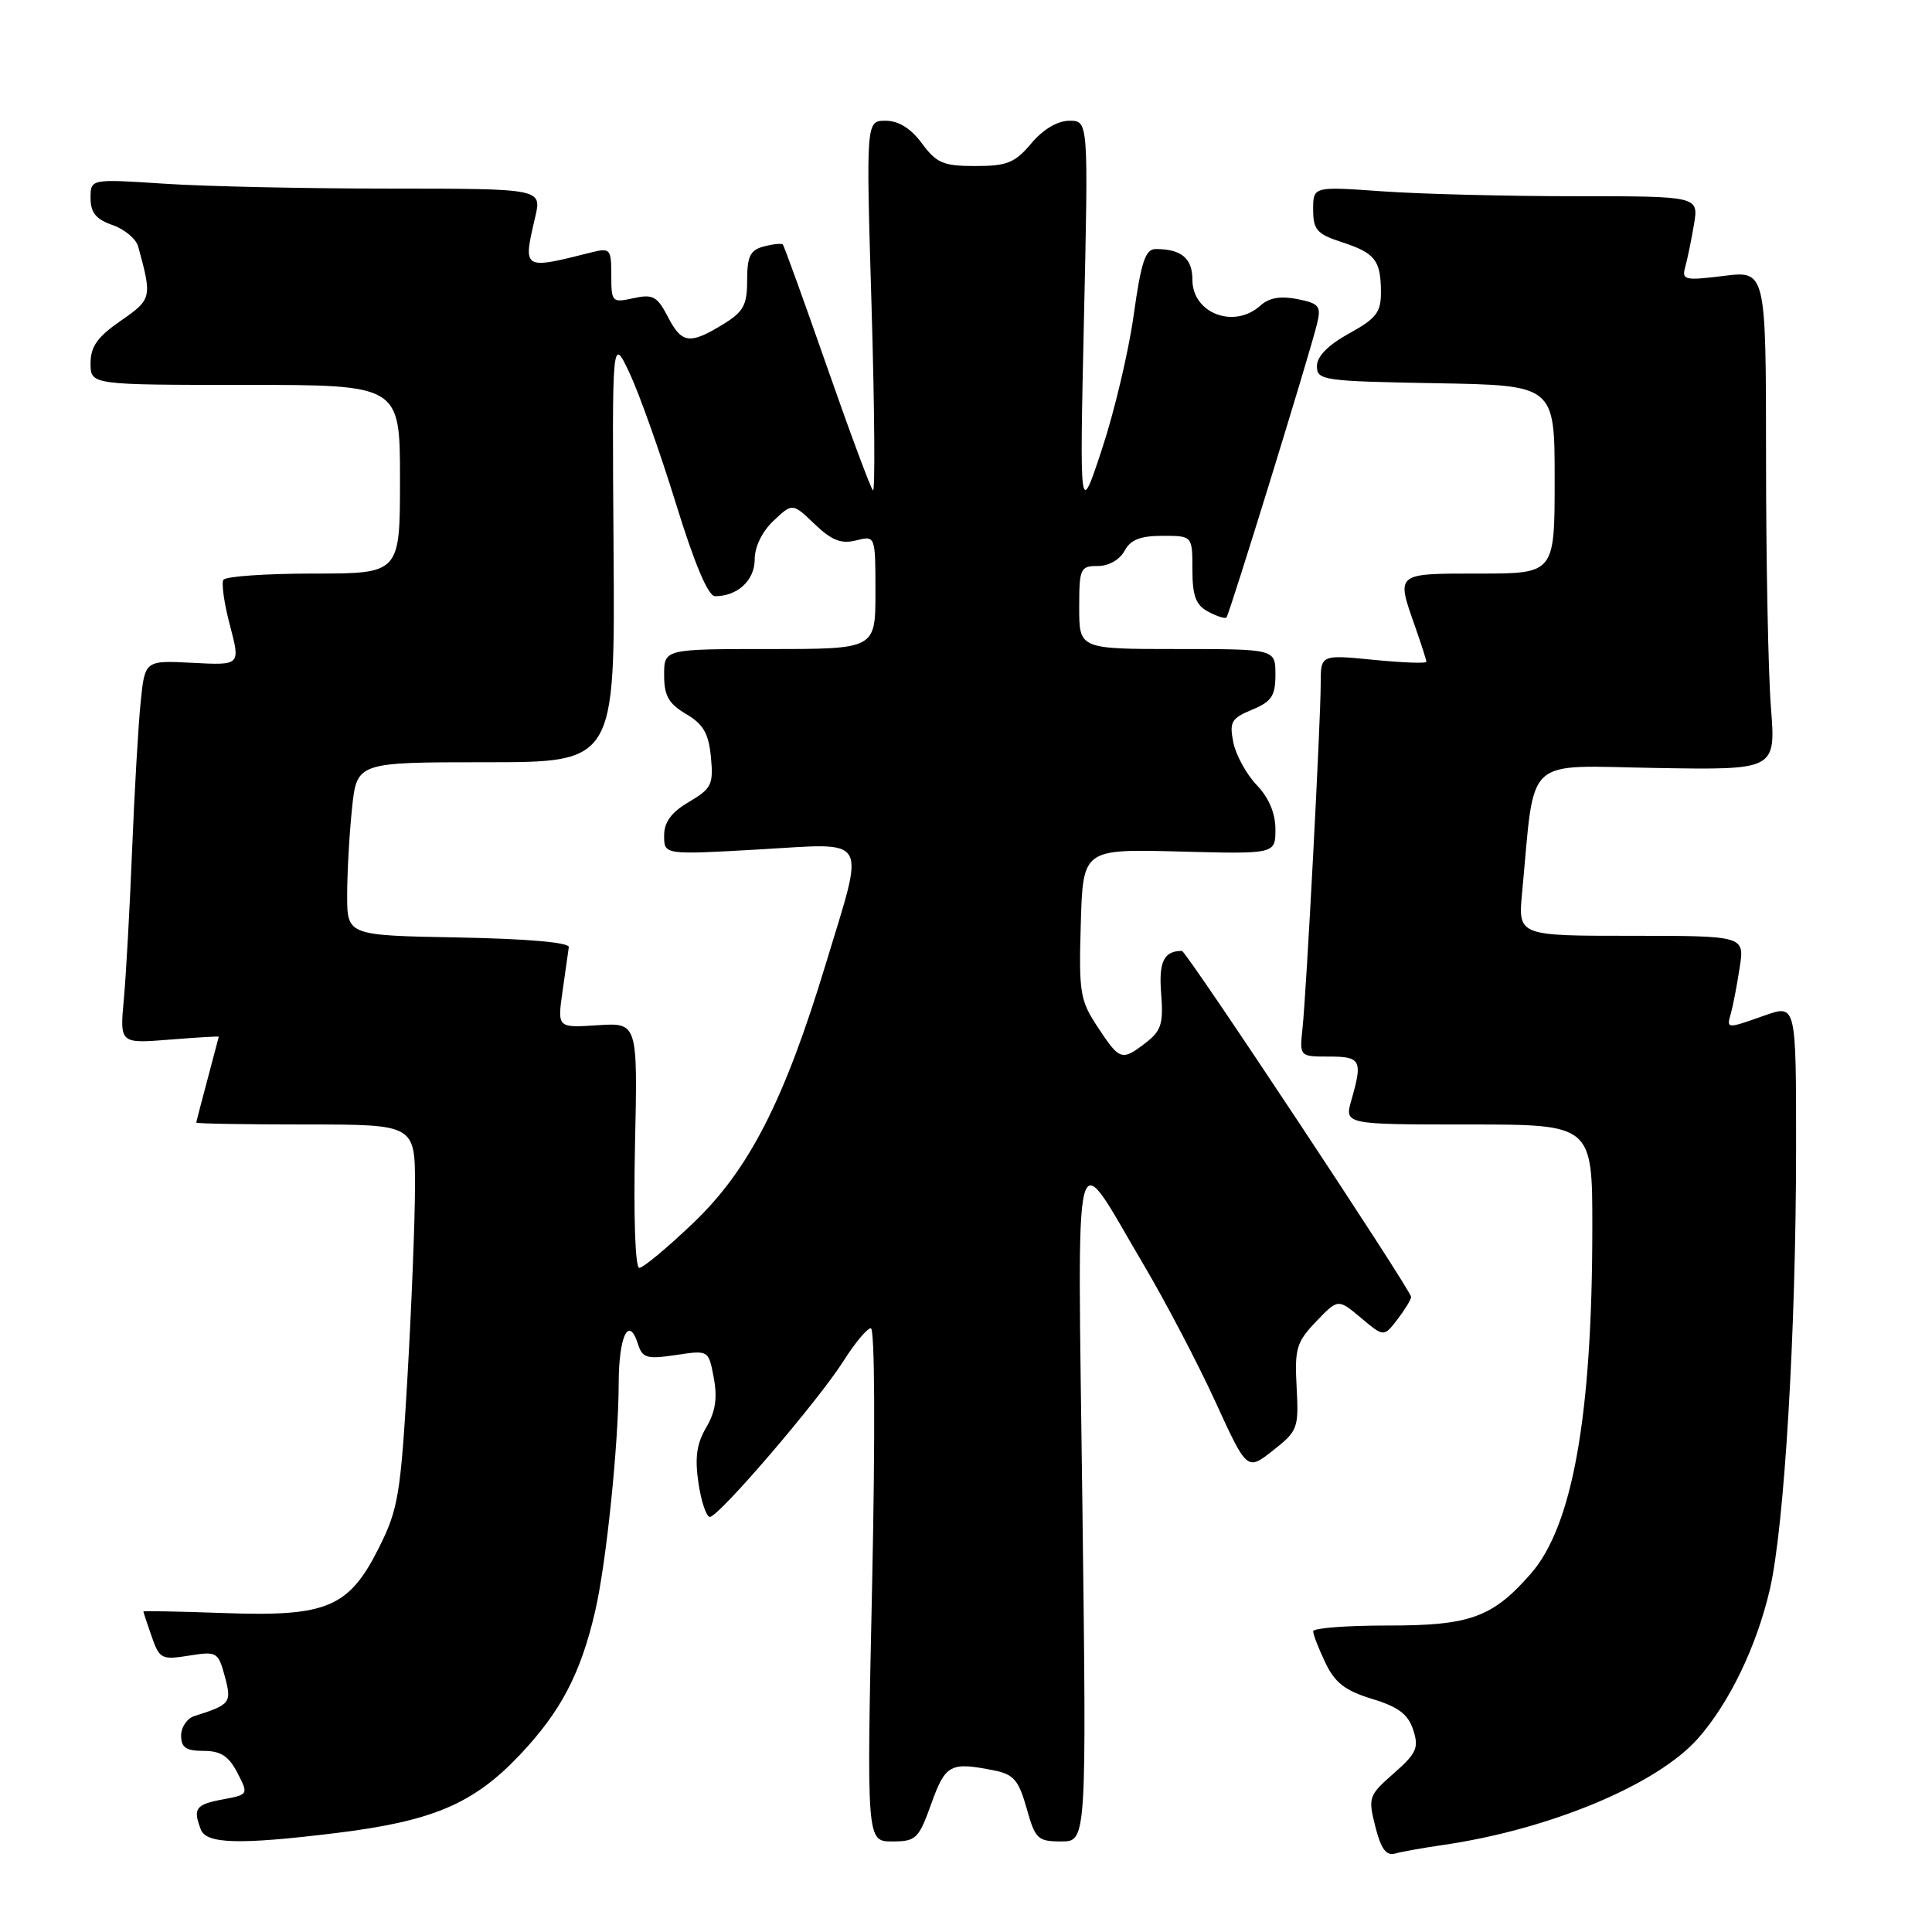 <?xml version="1.0" encoding="UTF-8" standalone="no"?>
<!DOCTYPE svg PUBLIC "-//W3C//DTD SVG 1.1//EN" "http://www.w3.org/Graphics/SVG/1.1/DTD/svg11.dtd" >
<svg xmlns="http://www.w3.org/2000/svg" xmlns:xlink="http://www.w3.org/1999/xlink" version="1.1" viewBox="0 0 256 256">
 <g >
 <path fill="currentColor"
d=" M 191.00 244.50 C 205.27 242.46 219.62 236.48 225.04 230.30 C 229.18 225.58 232.76 218.14 234.51 210.62 C 236.44 202.30 237.98 176.47 237.99 152.29 C 238.00 133.09 238.00 133.09 233.87 134.54 C 228.72 136.36 228.76 136.36 229.36 134.25 C 229.63 133.29 230.15 130.59 230.51 128.25 C 231.18 124.00 231.18 124.00 216.16 124.00 C 201.14 124.00 201.14 124.00 201.69 118.25 C 203.43 99.85 201.69 101.47 219.42 101.76 C 235.30 102.03 235.30 102.03 234.66 93.76 C 234.30 89.22 234.01 74.33 234.01 60.68 C 234.00 35.86 234.00 35.86 228.39 36.56 C 223.22 37.20 222.82 37.11 223.30 35.38 C 223.59 34.35 224.11 31.81 224.46 29.75 C 225.09 26.00 225.09 26.00 208.70 26.00 C 199.68 26.00 188.19 25.71 183.15 25.35 C 174.00 24.70 174.00 24.70 174.00 27.77 C 174.00 30.44 174.50 31.01 177.75 32.07 C 182.21 33.52 182.96 34.47 182.98 38.68 C 183.00 41.38 182.37 42.20 178.75 44.19 C 175.97 45.73 174.50 47.22 174.50 48.52 C 174.50 50.40 175.31 50.51 190.25 50.78 C 206.00 51.05 206.00 51.05 206.00 63.53 C 206.00 76.00 206.00 76.00 196.00 76.00 C 184.85 76.00 184.99 75.88 187.50 83.00 C 188.32 85.34 189.00 87.45 189.00 87.69 C 189.00 87.93 185.85 87.81 182.00 87.43 C 175.00 86.74 175.00 86.74 175.00 90.59 C 175.00 95.59 173.11 131.38 172.59 136.25 C 172.19 140.00 172.19 140.00 176.10 140.00 C 180.33 140.00 180.58 140.49 179.07 145.76 C 178.14 149.00 178.14 149.00 194.57 149.00 C 211.00 149.00 211.00 149.00 210.99 162.75 C 210.98 187.63 208.37 202.23 202.82 208.55 C 197.73 214.35 194.77 215.41 183.75 215.39 C 178.39 215.39 174.00 215.73 174.00 216.15 C 174.00 216.58 174.73 218.46 175.62 220.32 C 176.88 222.97 178.23 224.02 181.80 225.11 C 185.29 226.17 186.58 227.14 187.26 229.22 C 188.03 231.59 187.71 232.32 184.68 234.98 C 181.35 237.90 181.26 238.17 182.24 242.04 C 182.99 245.01 183.68 245.94 184.88 245.60 C 185.77 245.35 188.53 244.86 191.00 244.50 Z  M 44.50 242.89 C 57.34 241.32 62.75 239.02 68.90 232.51 C 74.30 226.80 76.94 221.78 78.86 213.50 C 80.33 207.18 81.96 191.40 81.98 183.31 C 82.00 176.99 83.32 174.28 84.53 178.08 C 85.12 179.95 85.70 180.12 89.54 179.55 C 93.89 178.89 93.89 178.89 94.58 182.58 C 95.08 185.24 94.80 187.07 93.58 189.14 C 92.31 191.29 92.05 193.14 92.55 196.51 C 92.92 198.98 93.60 201.00 94.06 201.00 C 95.24 201.00 108.46 185.57 111.76 180.35 C 113.27 177.96 114.90 176.00 115.39 176.00 C 115.92 176.00 115.98 190.15 115.56 210.00 C 114.83 244.00 114.83 244.00 118.22 244.00 C 121.38 244.00 121.73 243.66 123.40 239.00 C 125.29 233.76 125.91 233.43 131.77 234.60 C 134.32 235.11 134.99 235.91 136.03 239.60 C 137.17 243.68 137.50 244.00 140.62 244.00 C 143.98 244.00 143.98 244.00 143.42 199.25 C 142.79 148.37 142.00 151.47 151.49 167.50 C 154.42 172.45 158.71 180.64 161.03 185.70 C 165.24 194.90 165.24 194.90 168.67 192.20 C 171.96 189.62 172.10 189.25 171.81 183.82 C 171.53 178.70 171.79 177.83 174.40 175.10 C 177.30 172.08 177.30 172.08 180.33 174.62 C 183.36 177.17 183.36 177.17 185.16 174.84 C 186.15 173.55 186.97 172.21 186.98 171.85 C 187.01 171.02 157.19 126.00 156.61 126.00 C 154.22 126.00 153.52 127.43 153.86 131.67 C 154.17 135.62 153.87 136.59 151.86 138.14 C 148.64 140.62 148.39 140.54 145.48 136.14 C 143.11 132.56 142.94 131.58 143.21 122.39 C 143.50 112.50 143.50 112.50 156.25 112.83 C 169.00 113.17 169.00 113.17 169.00 109.89 C 169.00 107.76 168.13 105.70 166.52 104.02 C 165.15 102.59 163.76 100.05 163.42 98.37 C 162.88 95.66 163.16 95.18 165.91 94.04 C 168.50 92.96 169.00 92.21 169.00 89.38 C 169.00 86.00 169.00 86.00 156.00 86.00 C 143.00 86.00 143.00 86.00 143.00 80.50 C 143.00 75.32 143.14 75.00 145.46 75.00 C 146.91 75.00 148.37 74.17 149.00 73.00 C 149.79 71.52 151.09 71.00 154.04 71.00 C 158.00 71.00 158.00 71.00 158.00 75.46 C 158.00 78.97 158.45 80.17 160.09 81.05 C 161.23 81.66 162.32 82.01 162.51 81.82 C 162.90 81.43 173.58 46.81 174.52 42.89 C 175.08 40.56 174.80 40.21 171.91 39.63 C 169.68 39.19 168.16 39.45 167.01 40.49 C 163.54 43.63 158.00 41.53 158.00 37.07 C 158.00 34.22 156.54 33.00 153.14 33.00 C 151.77 33.00 151.21 34.67 150.22 41.75 C 149.55 46.56 147.66 54.55 146.02 59.50 C 143.05 68.50 143.05 68.50 143.63 42.25 C 144.22 16.00 144.22 16.00 141.70 16.00 C 140.13 16.00 138.23 17.13 136.65 19.00 C 134.48 21.58 133.44 22.00 129.25 22.00 C 124.99 22.00 124.10 21.62 122.16 19.00 C 120.69 17.01 119.07 16.00 117.35 16.00 C 114.75 16.00 114.75 16.00 115.49 40.75 C 115.89 54.36 115.97 65.26 115.67 64.98 C 115.37 64.69 112.62 57.31 109.57 48.57 C 106.52 39.84 103.89 32.55 103.72 32.39 C 103.55 32.22 102.42 32.34 101.21 32.66 C 99.41 33.13 99.00 33.95 99.00 37.13 C 99.00 40.46 98.52 41.32 95.75 43.01 C 91.37 45.68 90.32 45.53 88.47 41.93 C 87.08 39.26 86.50 38.95 83.94 39.51 C 81.10 40.14 81.00 40.03 81.00 36.47 C 81.00 32.99 80.85 32.82 78.38 33.44 C 69.21 35.74 69.28 35.79 70.92 28.75 C 71.79 25.00 71.79 25.00 51.64 24.99 C 40.57 24.99 27.11 24.70 21.75 24.34 C 12.00 23.70 12.00 23.70 12.00 26.25 C 12.00 28.17 12.72 29.06 14.91 29.82 C 16.50 30.37 18.04 31.66 18.31 32.67 C 20.17 39.45 20.12 39.65 15.99 42.51 C 12.91 44.64 12.00 45.92 12.00 48.14 C 12.00 51.00 12.00 51.00 32.50 51.00 C 53.00 51.00 53.00 51.00 53.00 63.50 C 53.00 76.00 53.00 76.00 41.56 76.00 C 35.27 76.00 29.89 76.37 29.60 76.83 C 29.32 77.29 29.71 80.02 30.48 82.91 C 31.86 88.16 31.86 88.16 25.53 87.83 C 19.20 87.50 19.20 87.50 18.64 93.00 C 18.33 96.03 17.82 104.80 17.51 112.50 C 17.20 120.20 16.71 129.15 16.41 132.39 C 15.87 138.28 15.87 138.28 22.43 137.76 C 26.05 137.47 28.99 137.29 28.99 137.37 C 28.98 137.44 28.31 139.97 27.50 143.00 C 26.69 146.03 26.02 148.61 26.01 148.75 C 26.01 148.89 32.52 149.00 40.50 149.00 C 55.00 149.00 55.00 149.00 54.99 157.25 C 54.98 161.79 54.53 173.15 53.99 182.50 C 53.09 197.98 52.76 199.99 50.25 205.00 C 46.25 213.01 43.38 214.23 29.75 213.74 C 23.84 213.53 19.00 213.43 19.00 213.53 C 19.00 213.62 19.49 215.12 20.10 216.85 C 21.13 219.81 21.41 219.96 25.04 219.38 C 28.74 218.79 28.91 218.89 29.79 222.13 C 30.73 225.64 30.54 225.87 25.75 227.39 C 24.79 227.69 24.00 228.85 24.00 229.97 C 24.00 231.56 24.65 232.00 26.97 232.00 C 29.24 232.00 30.30 232.69 31.45 234.89 C 32.94 237.79 32.94 237.79 29.47 238.44 C 25.93 239.10 25.54 239.64 26.61 242.42 C 27.34 244.34 31.76 244.45 44.50 242.89 Z  M 84.14 151.75 C 84.50 135.50 84.50 135.50 79.17 135.85 C 73.85 136.20 73.85 136.20 74.54 131.35 C 74.92 128.68 75.30 126.05 75.37 125.50 C 75.45 124.88 69.85 124.39 60.75 124.22 C 46.00 123.95 46.00 123.95 46.00 118.62 C 46.00 115.69 46.29 110.53 46.64 107.15 C 47.28 101.00 47.28 101.00 64.39 101.00 C 81.50 101.00 81.50 101.00 81.30 72.75 C 81.10 44.50 81.10 44.50 83.45 49.50 C 84.73 52.25 87.49 60.01 89.57 66.75 C 92.03 74.73 93.84 79.00 94.74 79.00 C 97.73 79.00 100.00 76.90 100.00 74.14 C 100.00 72.45 100.99 70.42 102.51 68.99 C 105.01 66.64 105.01 66.64 107.94 69.44 C 110.20 71.61 111.46 72.10 113.43 71.61 C 116.00 70.96 116.00 70.96 116.00 78.48 C 116.00 86.00 116.00 86.00 102.00 86.00 C 88.00 86.00 88.00 86.00 88.00 89.44 C 88.00 92.19 88.59 93.24 90.91 94.61 C 93.20 95.96 93.90 97.18 94.20 100.32 C 94.55 103.95 94.28 104.49 91.29 106.26 C 88.94 107.64 88.00 108.93 88.00 110.73 C 88.00 113.27 88.00 113.27 100.50 112.56 C 115.40 111.71 114.65 110.44 109.43 127.69 C 103.93 145.84 99.25 155.00 91.85 162.06 C 88.43 165.33 85.22 168.00 84.71 168.00 C 84.17 168.00 83.94 161.26 84.14 151.75 Z "/>
</g>
</svg>